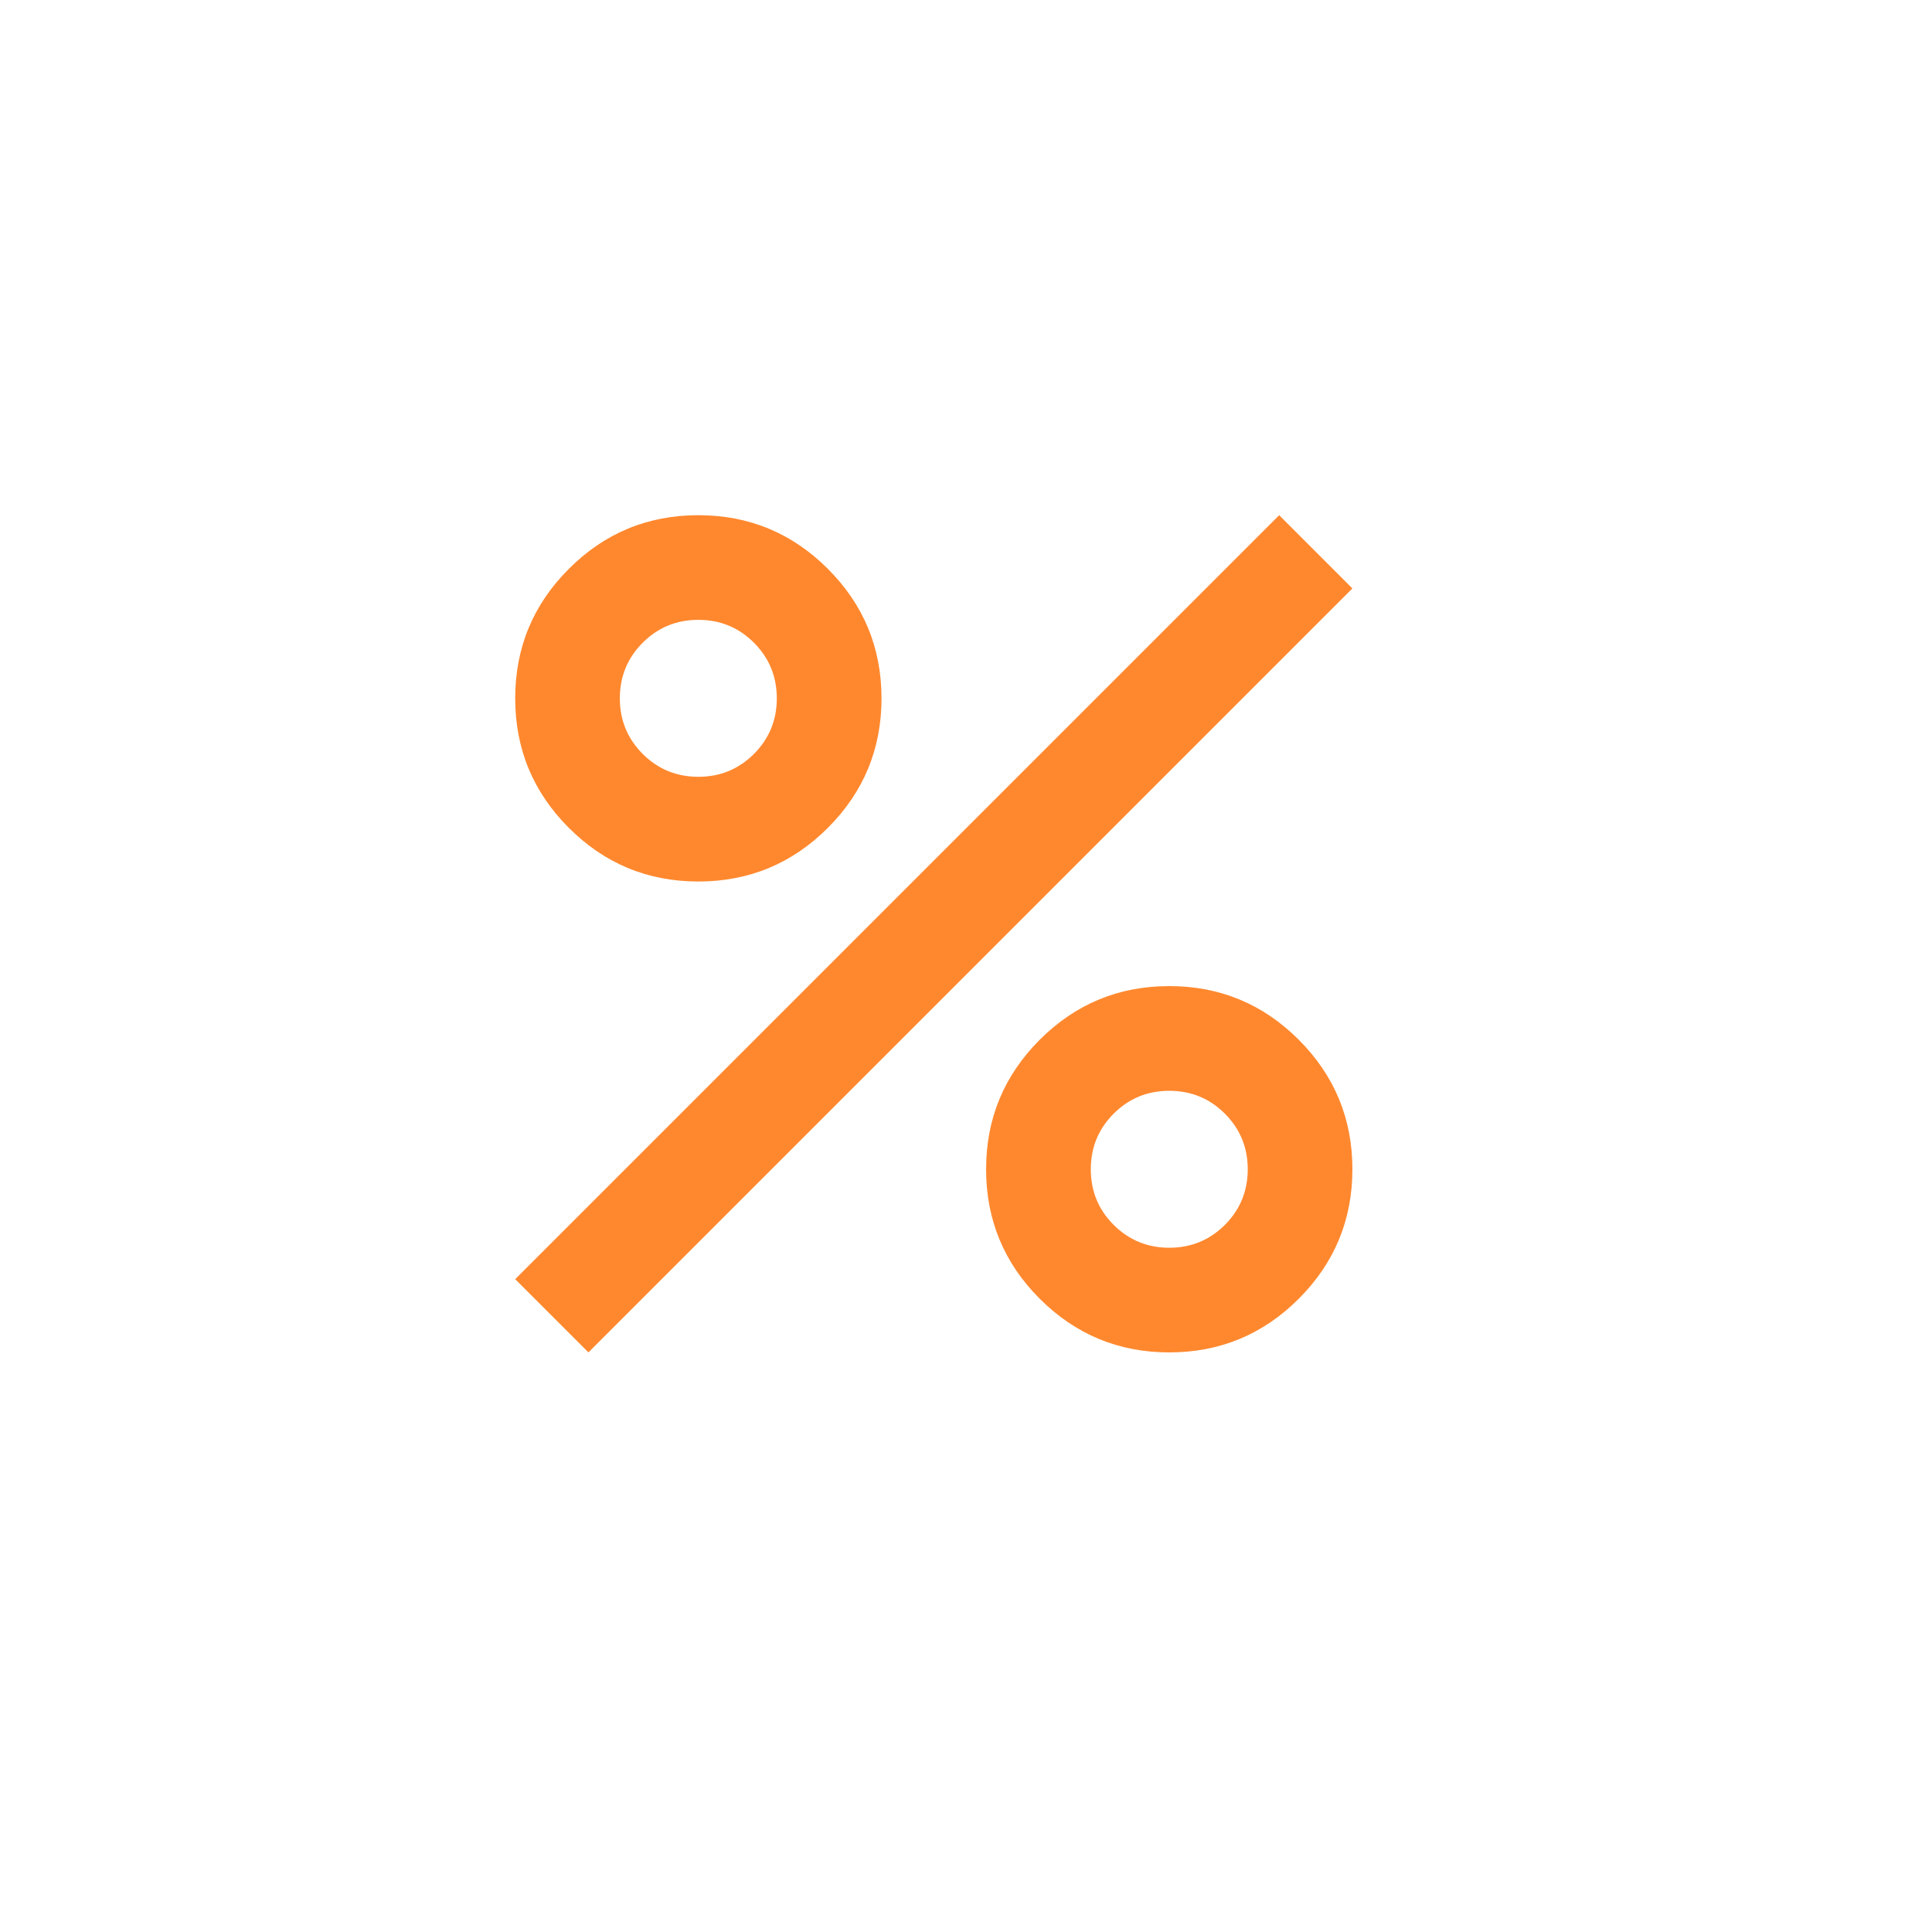 <svg width="30" height="30" viewBox="0 0 30 30" fill="none" xmlns="http://www.w3.org/2000/svg">
<mask id="mask0_339_1238" style="mask-type:alpha" maskUnits="userSpaceOnUse" x="0" y="0" width="30" height="30">
<rect width="30" height="30" fill="#D9D9D9"/>
</mask>
<g mask="url(#mask0_339_1238)">
<path d="M10.844 13.688C10.058 13.688 9.388 13.41 8.833 12.855C8.278 12.3 8 11.629 8 10.844C8 10.058 8.278 9.388 8.833 8.833C9.388 8.278 10.058 8 10.844 8C11.629 8 12.3 8.278 12.855 8.833C13.41 9.388 13.688 10.058 13.688 10.844C13.688 11.629 13.41 12.3 12.855 12.855C12.3 13.41 11.629 13.688 10.844 13.688ZM10.844 12.062C11.182 12.062 11.47 11.944 11.707 11.707C11.944 11.47 12.062 11.182 12.062 10.844C12.062 10.505 11.944 10.217 11.707 9.98C11.47 9.743 11.182 9.625 10.844 9.625C10.505 9.625 10.217 9.743 9.98 9.98C9.743 10.217 9.625 10.505 9.625 10.844C9.625 11.182 9.743 11.47 9.98 11.707C10.217 11.944 10.505 12.062 10.844 12.062ZM18.156 21C17.371 21 16.701 20.722 16.145 20.167C15.59 19.612 15.312 18.942 15.312 18.156C15.312 17.371 15.59 16.701 16.145 16.145C16.701 15.59 17.371 15.312 18.156 15.312C18.942 15.312 19.612 15.59 20.167 16.145C20.722 16.701 21 17.371 21 18.156C21 18.942 20.722 19.612 20.167 20.167C19.612 20.722 18.942 21 18.156 21ZM18.156 19.375C18.495 19.375 18.783 19.256 19.02 19.02C19.256 18.783 19.375 18.495 19.375 18.156C19.375 17.818 19.256 17.53 19.02 17.293C18.783 17.056 18.495 16.938 18.156 16.938C17.818 16.938 17.53 17.056 17.293 17.293C17.056 17.53 16.938 17.818 16.938 18.156C16.938 18.495 17.056 18.783 17.293 19.02C17.53 19.256 17.818 19.375 18.156 19.375ZM9.137 21L8 19.863L19.863 8L21 9.137L9.137 21Z" fill="#FF882E"/>
</g>
</svg>
